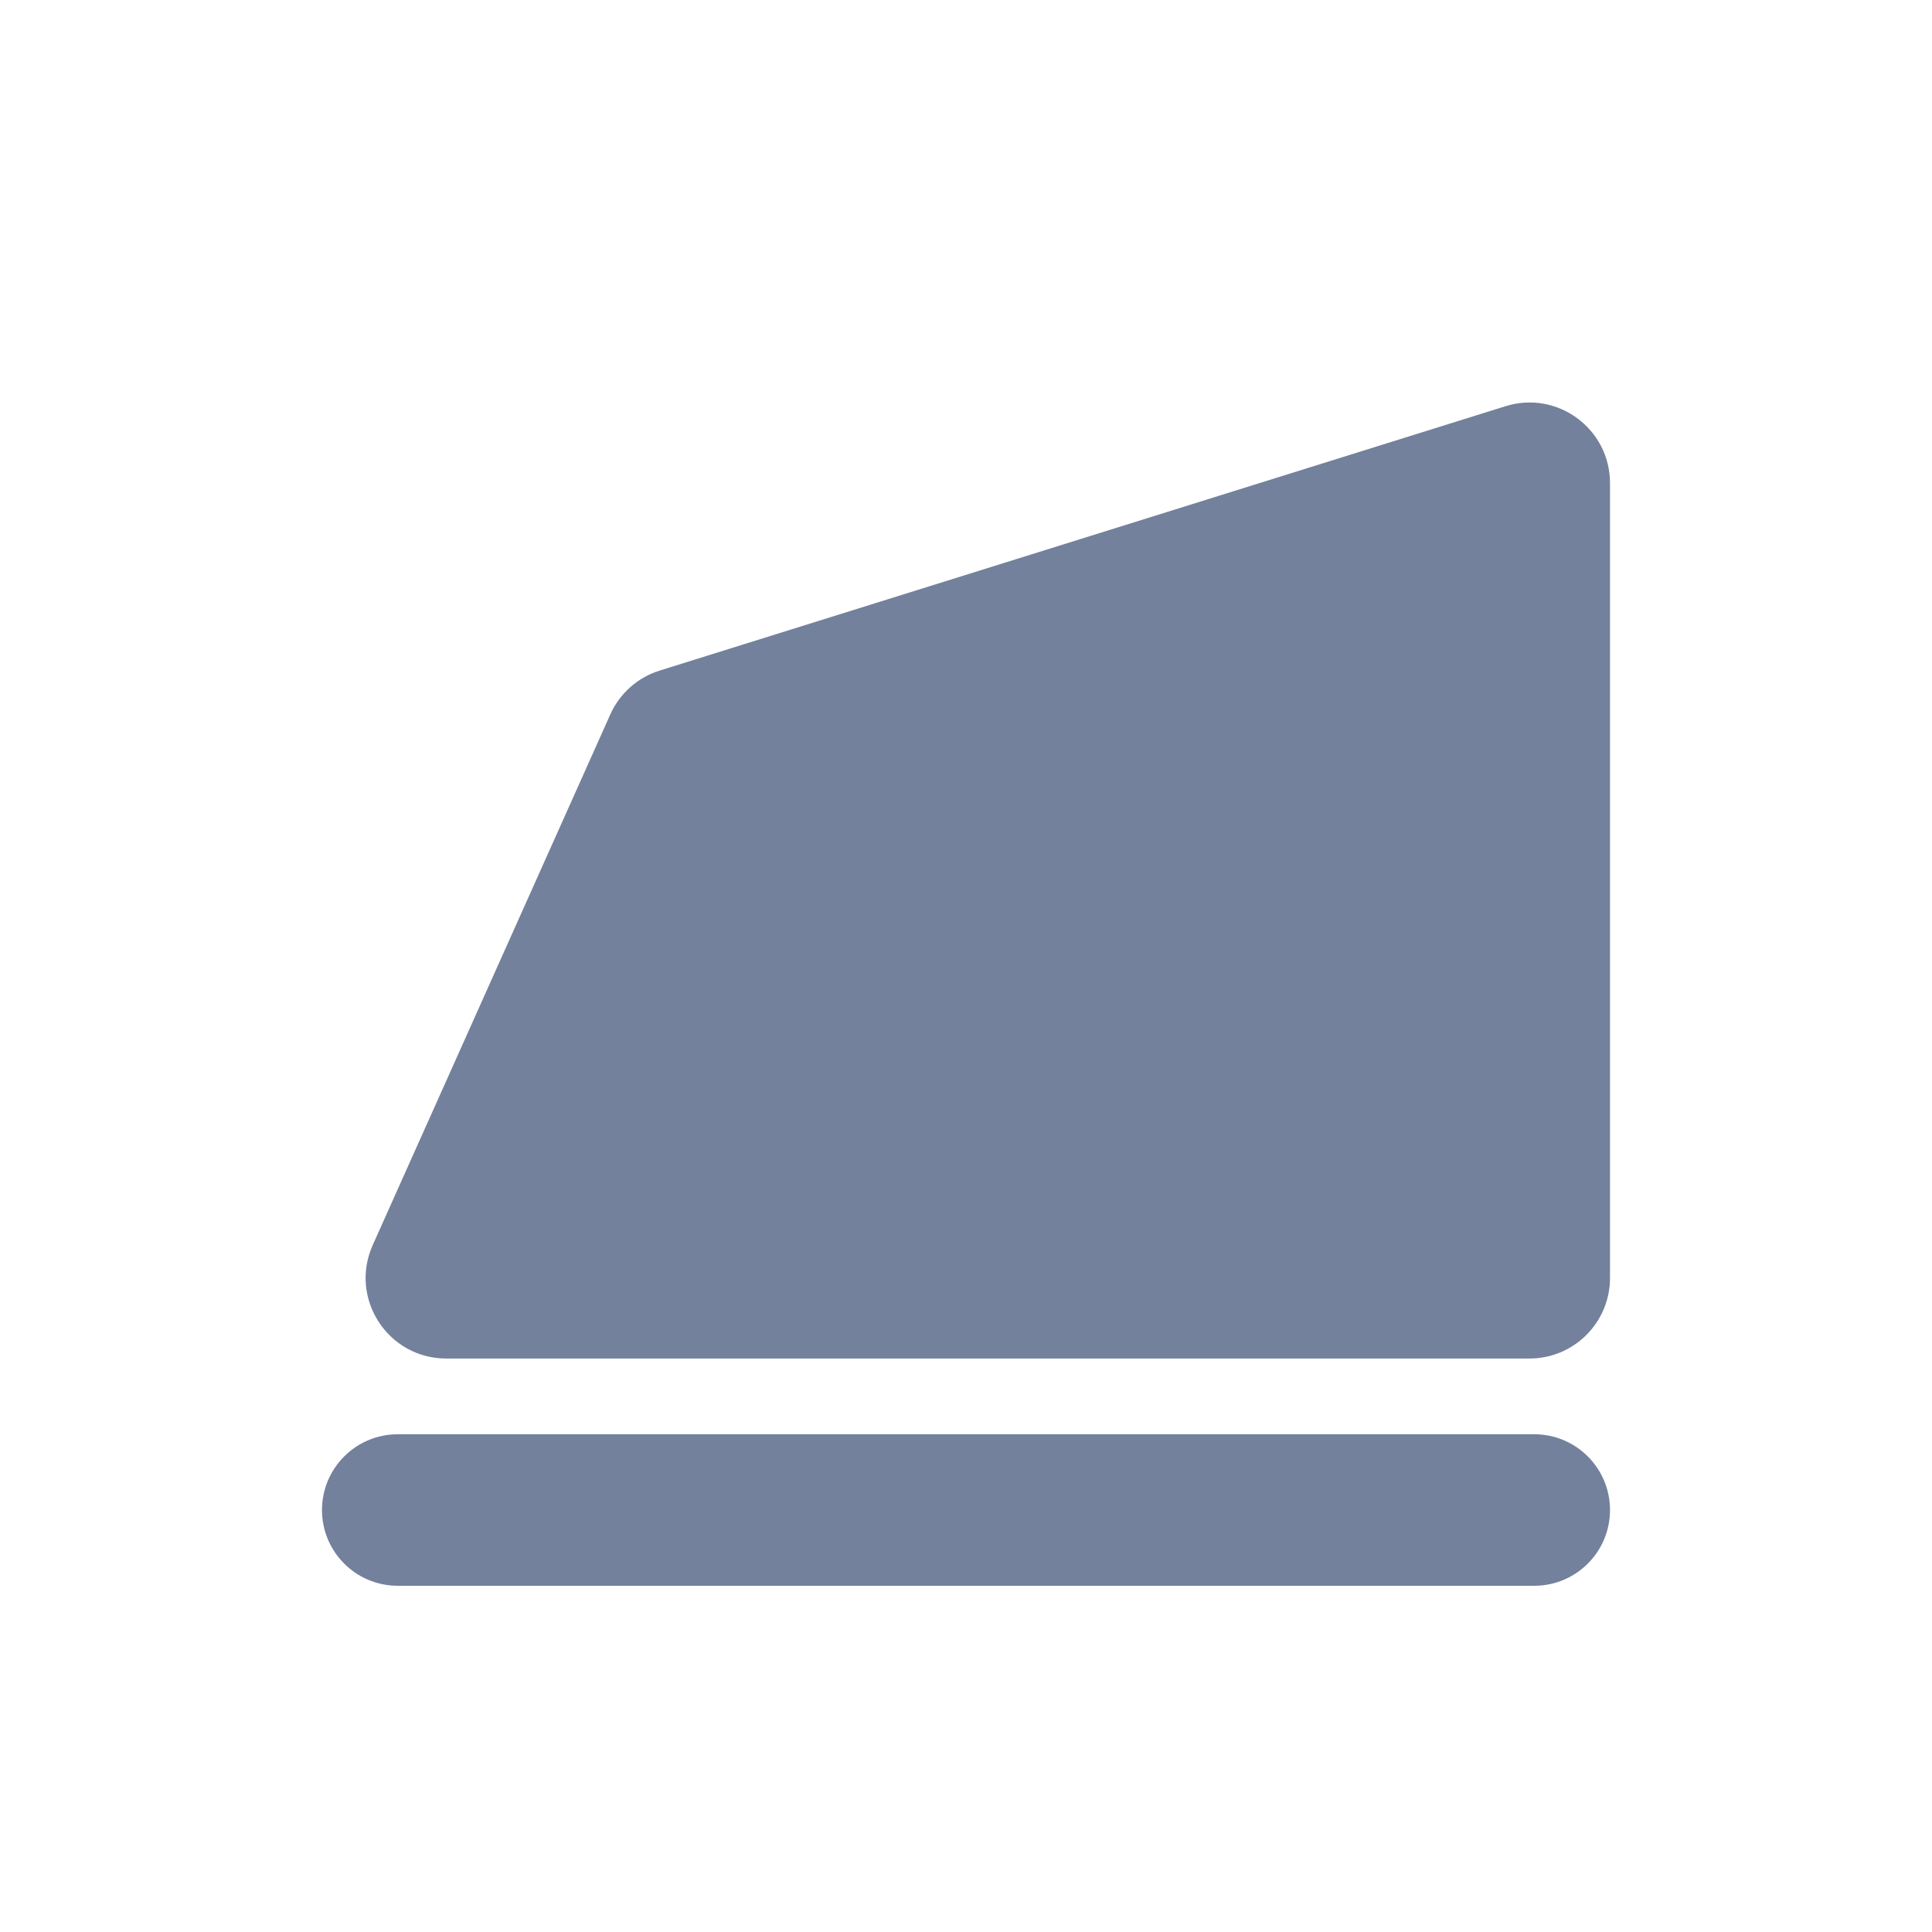 <svg width="24" height="24" viewBox="0 0 24 24" fill="none" xmlns="http://www.w3.org/2000/svg">
  <path fill-rule="evenodd" clip-rule="evenodd" d="M8.195 8.33C7.921 8.415 7.698 8.614 7.581 8.876L4.63 15.467C4.334 16.129 4.818 16.876 5.543 16.876H19C19.552 16.876 20 16.428 20 15.876V6.001C20 5.326 19.346 4.845 18.702 5.046L8.195 8.33ZM4.941 17.817C4.421 17.817 4 18.238 4 18.758C4 19.278 4.421 19.699 4.941 19.699H19.059C19.579 19.699 20 19.278 20 18.758C20 18.238 19.579 17.817 19.059 17.817H4.941Z" fill="#73819C"/>
</svg>
